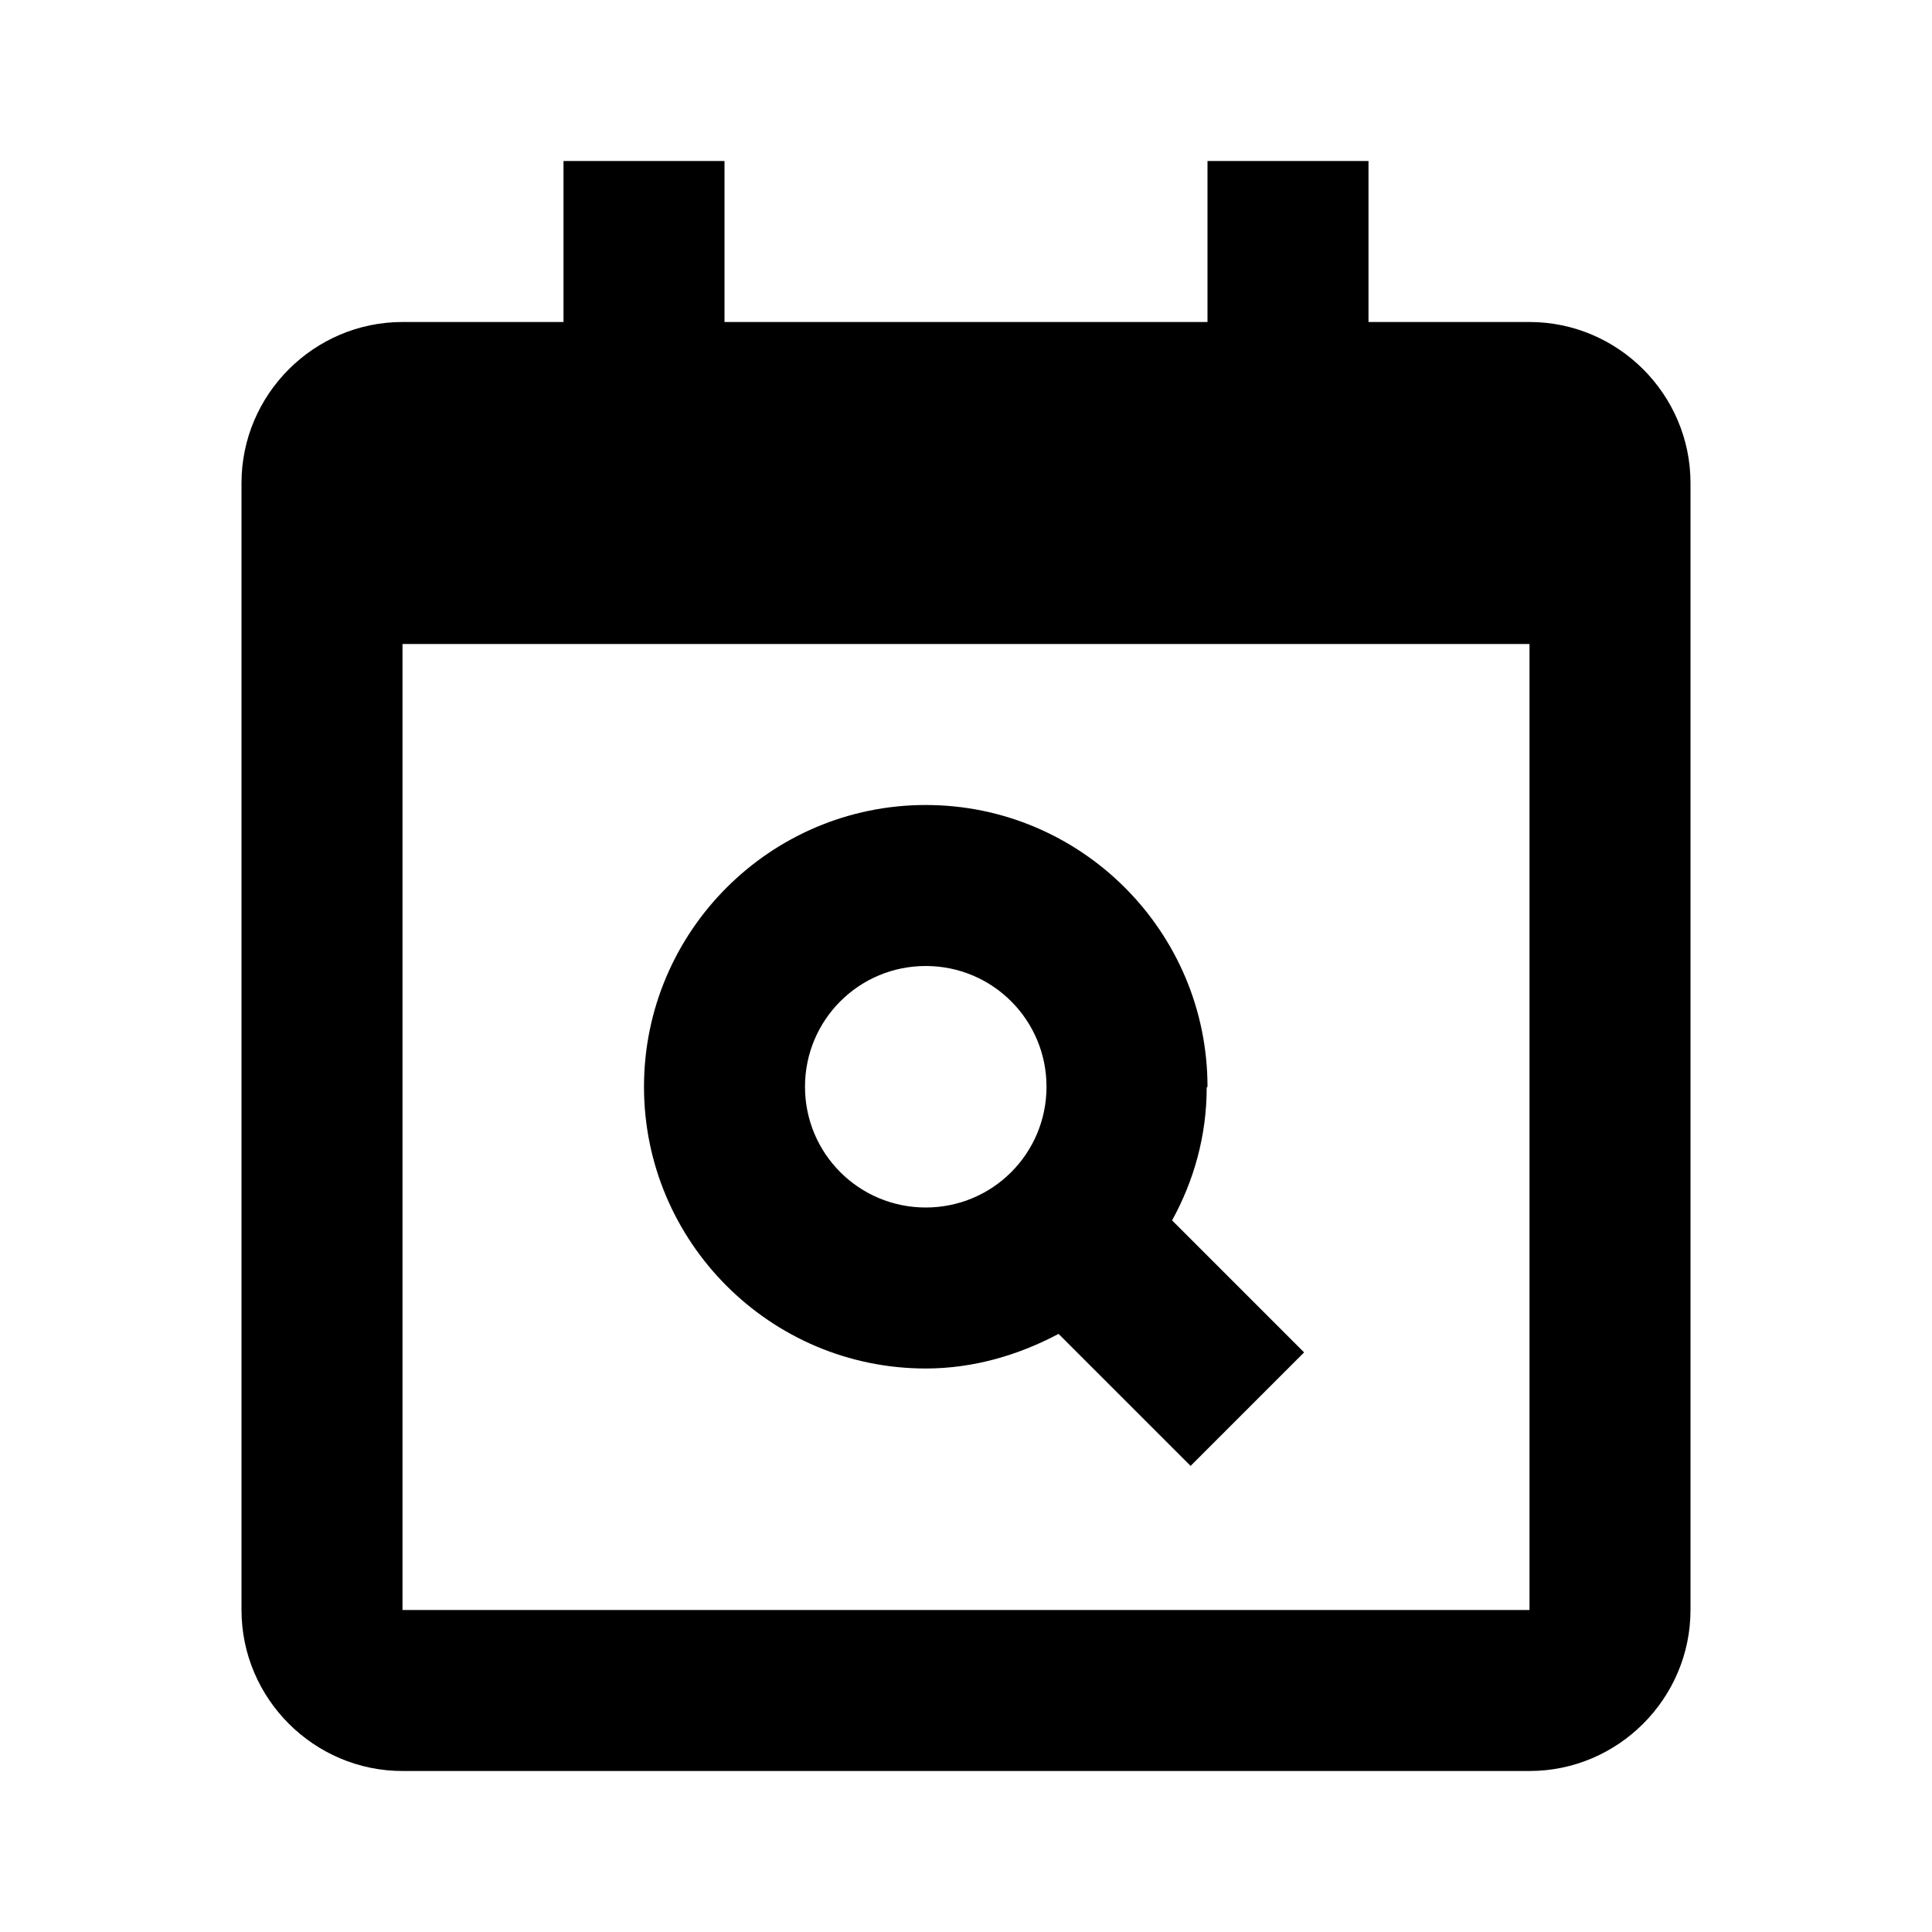 <svg xmlns="http://www.w3.org/2000/svg" width="24" height="24"><!--Boxicons v3.0 https://boxicons.com | License  https://docs.boxicons.com/free--><path d="M19 4h-2V2h-2v2H9V2H7v2H5c-1.1 0-2 .9-2 2v14c0 1.1.9 2 2 2h14c1.1 0 2-.9 2-2V6c0-1.1-.9-2-2-2M5 20V8h14V6v14z"/><path d="M15 13.5c0-1.93-1.57-3.5-3.5-3.5S8 11.57 8 13.5 9.57 17 11.5 17c.6 0 1.16-.17 1.65-.43l1.64 1.64 1.41-1.41-1.64-1.64c.27-.49.43-1.05.43-1.65Zm-5 0c0-.83.67-1.5 1.5-1.5s1.5.67 1.5 1.5-.67 1.5-1.5 1.5-1.5-.67-1.5-1.5"/></svg>